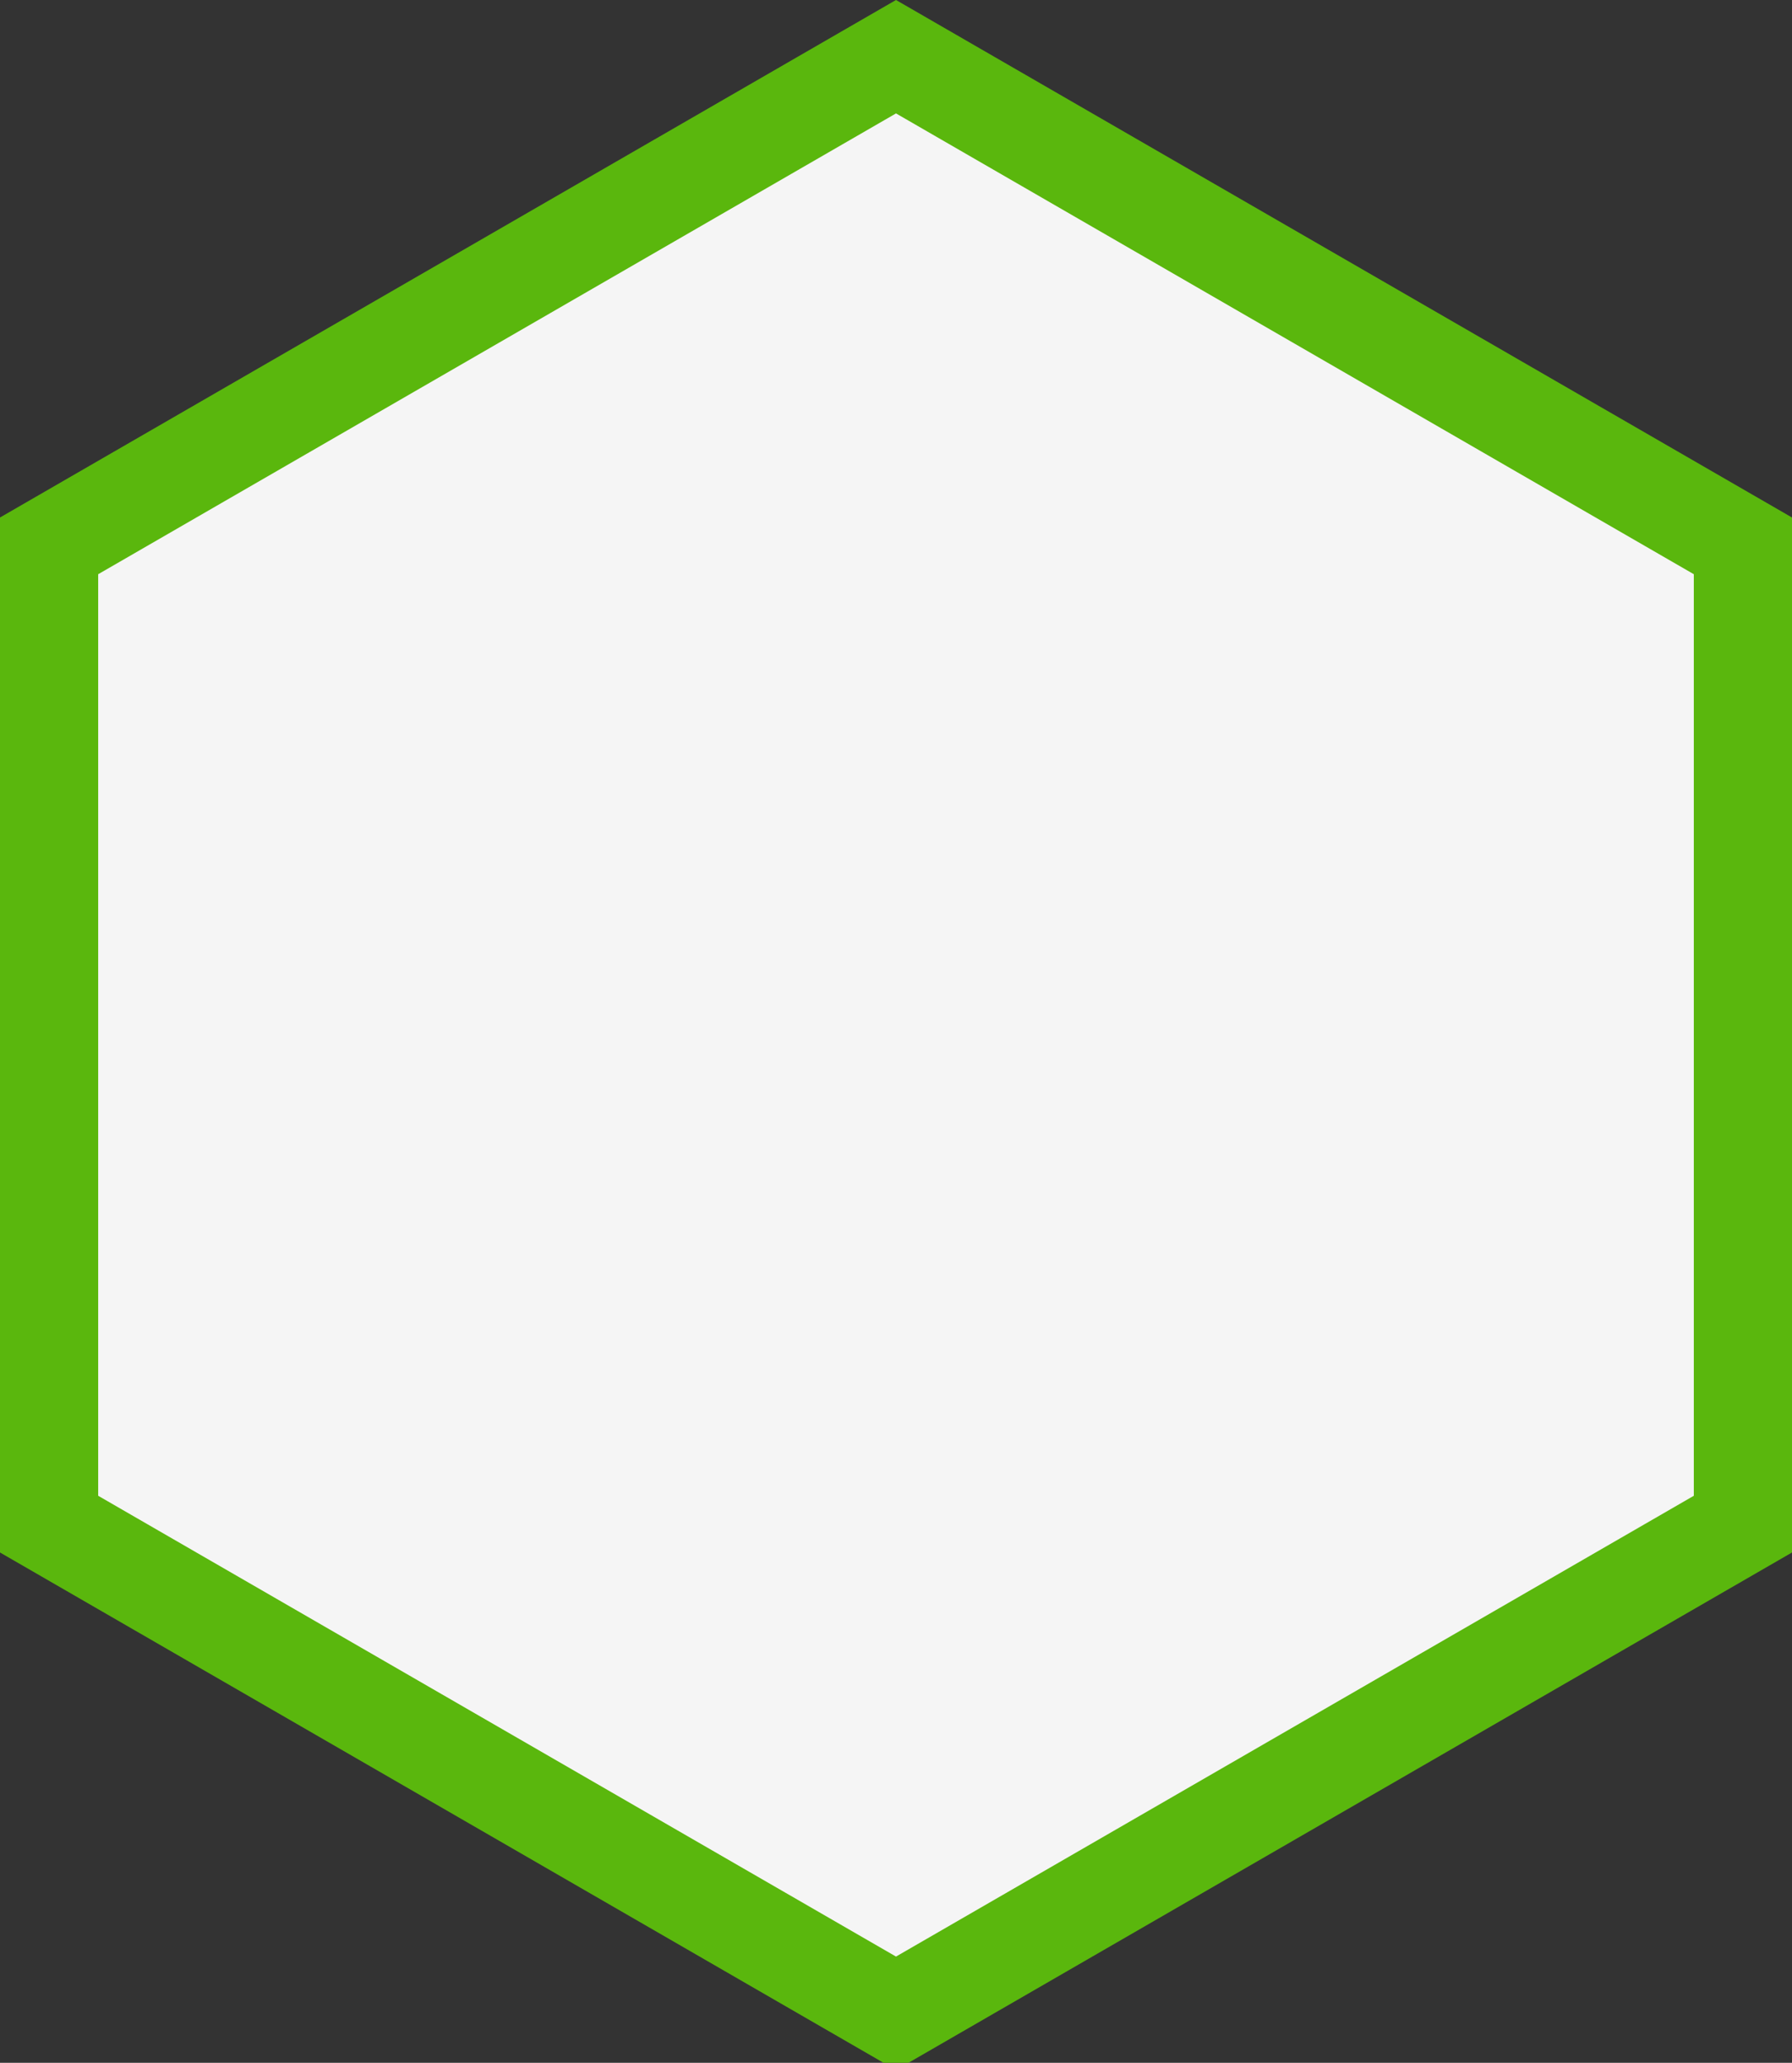 <svg xmlns="http://www.w3.org/2000/svg" xmlns:xlink="http://www.w3.org/1999/xlink" width="73" height="84" viewBox="0 0 73 84">
  <rect x="0" y="0" width="73" height="84" fill="#333333" stroke="none"/>
  <defs>
    <rect id="green-a" width="4847" height="4674" x="-259" y="-118"/>
    <polygon id="green-c" points="36.5 2 70 21.341 70 60.024 36.5 79.365 3 60.024 3 21.341"/>
  </defs>
  <g fill="none" fill-rule="evenodd">
    <rect width="4845" height="4672" x="-258" y="-117" stroke="#D5D8DA" stroke-width="2"/>
    <g transform="scale(1.02)">
      <use fill="#FFF" fill-opacity="0.95" xlink:href="#green-c"/>
    </g>
    <path stroke="#5AB70D" stroke-width="4" d="M36.5,2.309 L2,22.228 L2,62.065 L36.5,81.984 L71,62.065 L71,22.228 L36.5,2.309 Z"/>
  </g>
</svg>
